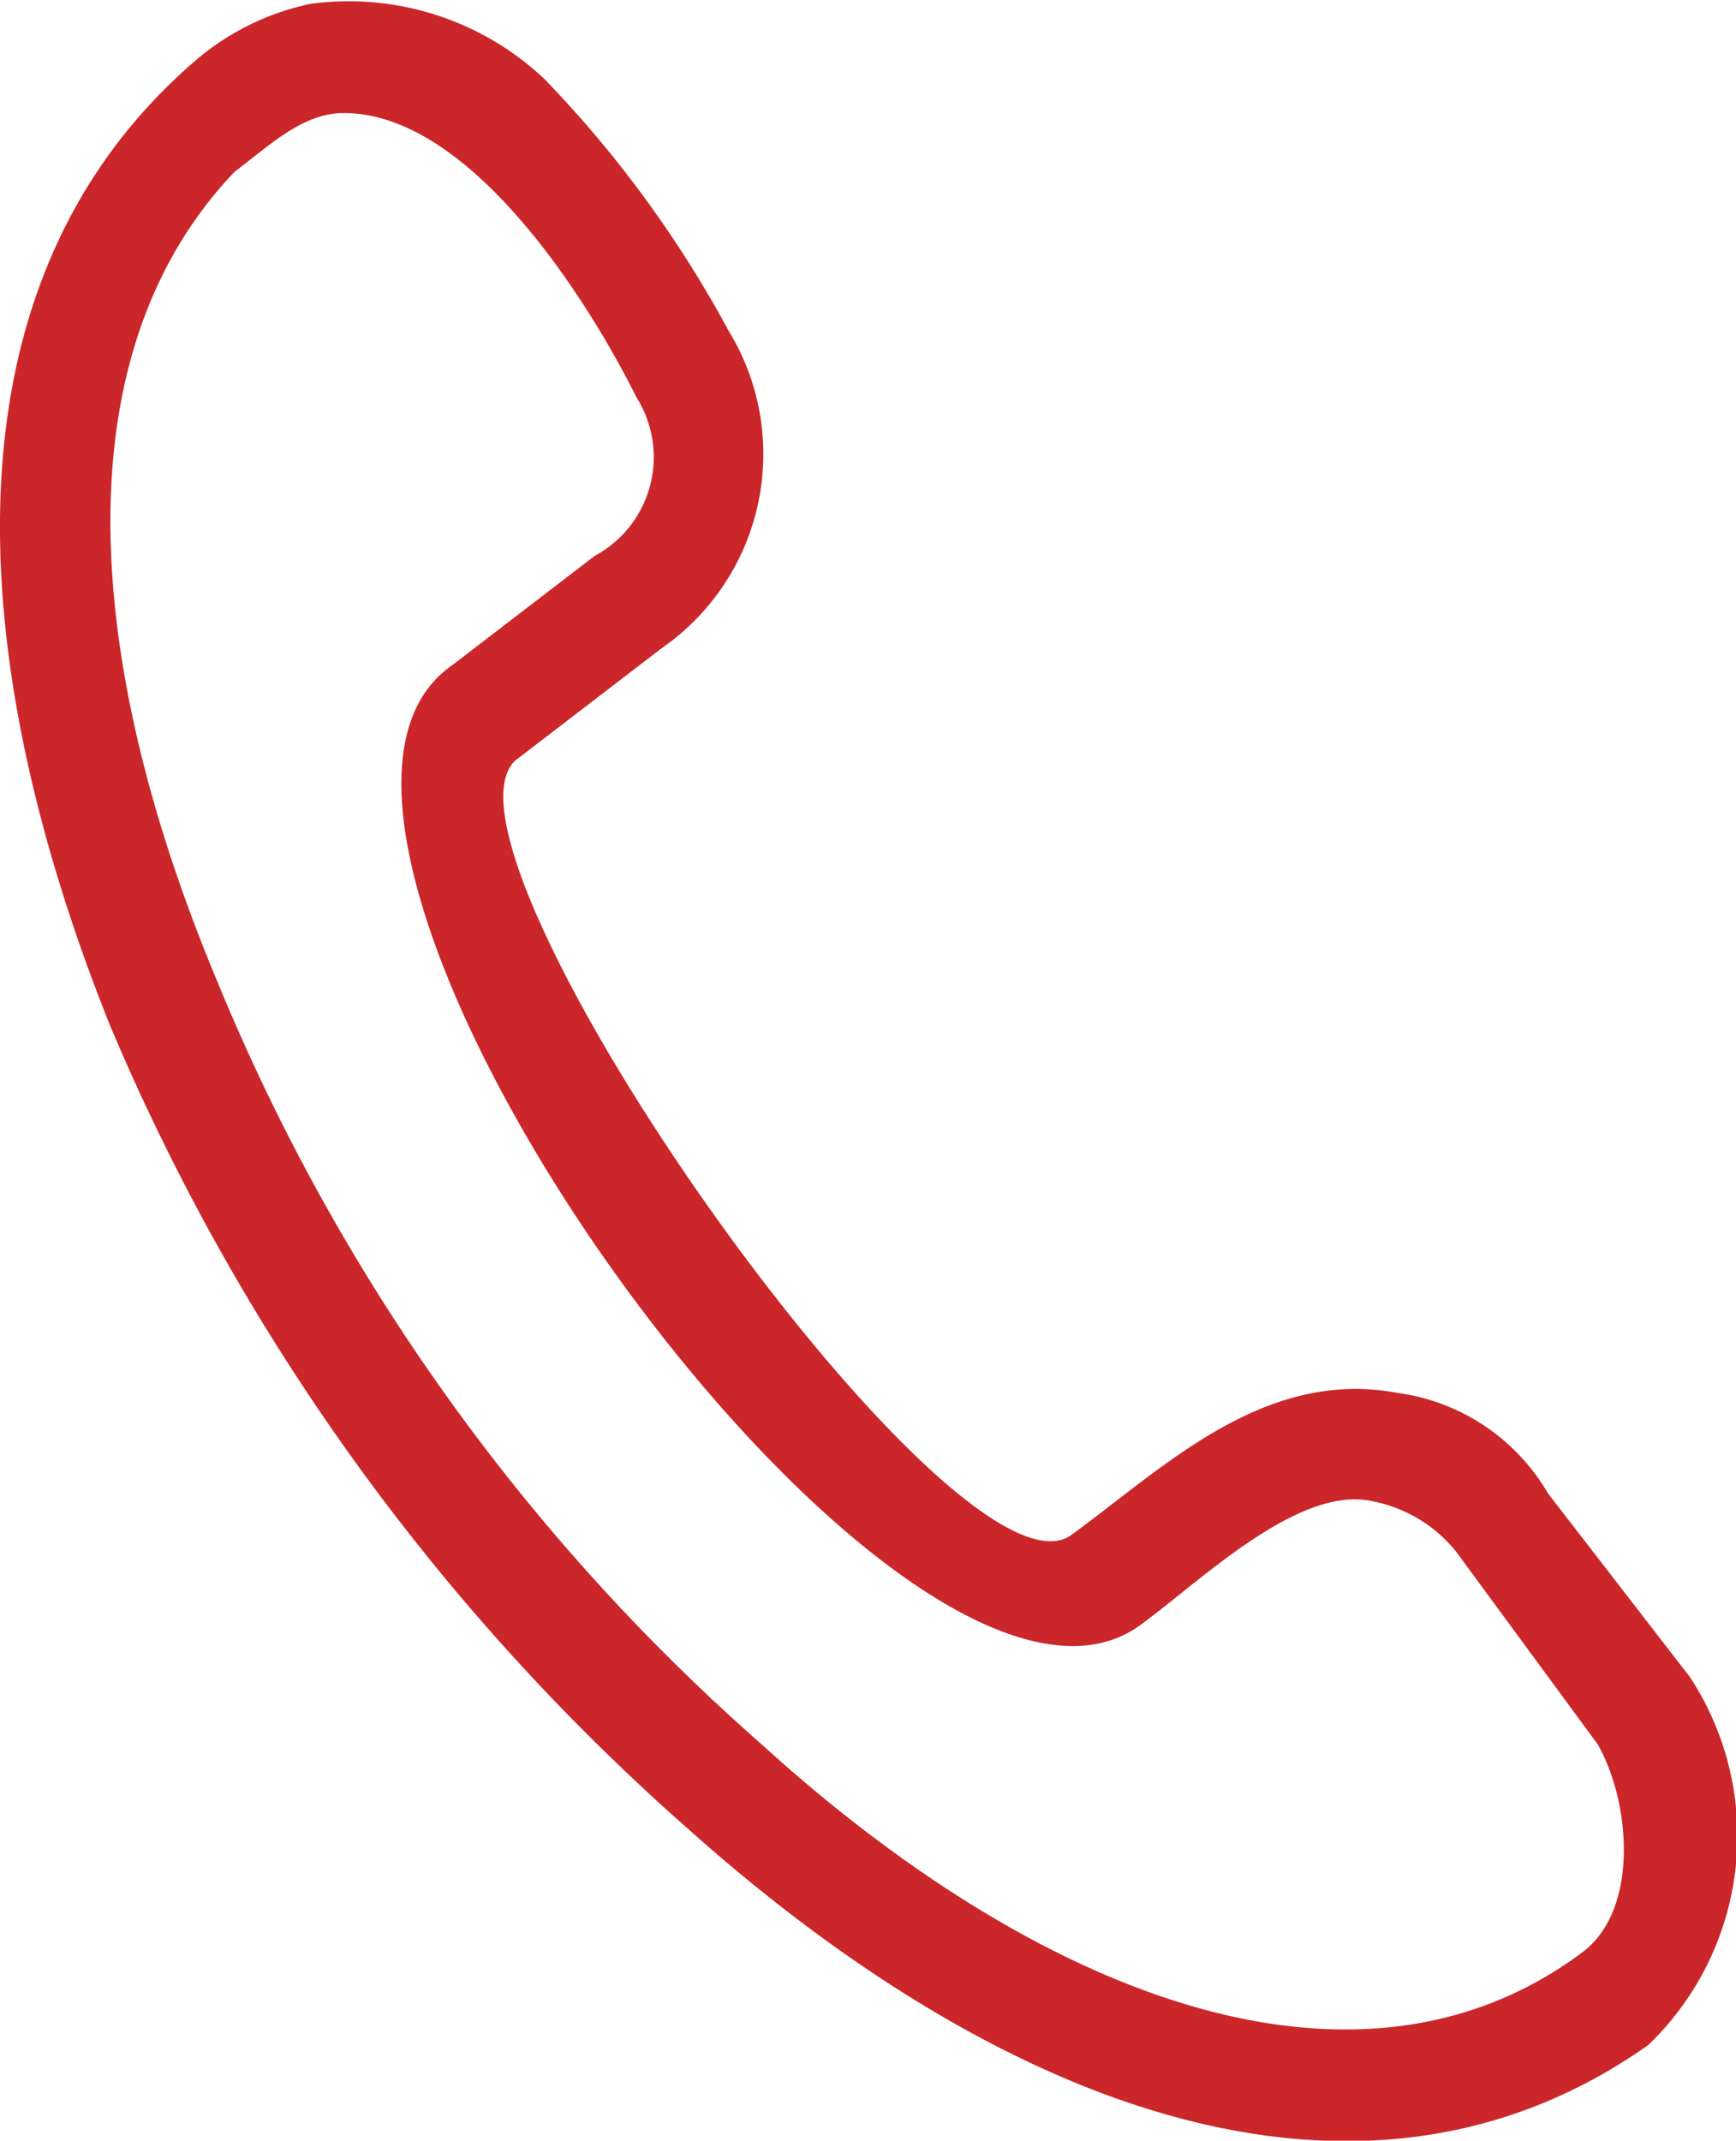 <svg xmlns="http://www.w3.org/2000/svg" width="14.33" height="17.669" viewBox="0 0 14.33 17.669"><g transform="translate(-21.871 -38.485)"><g transform="translate(21.871 38.485)"><path d="M68.887,41.213a1.95,1.95,0,0,1-.552,2.623l-1.173.9c-.966.621,3.589,7.109,4.555,6.419h0c.759-.552,1.587-1.38,2.692-1.173a1.7,1.7,0,0,1,1.242.828l1.173,1.518a2.391,2.391,0,0,1-.345,3.037c-2.347,1.657-5.315.552-7.937-1.795a18.308,18.308,0,0,1-4.762-6.626C62.537,43.835,62.4,40.8,64.47,39a2.132,2.132,0,0,1,.966-.483,2.353,2.353,0,0,1,1.933.621A9.44,9.44,0,0,1,68.887,41.213Zm-3.175-1.795c-.345,0-.621.276-.9.483-1.449,1.518-1.242,4.072-.138,6.7a16.946,16.946,0,0,0,4.486,6.281c2.278,2.071,4.9,3.106,6.764,1.726.483-.345.414-1.242.138-1.726L74.892,51.29a1.174,1.174,0,0,0-.69-.414c-.621-.138-1.449.69-1.933,1.035h0c-2,1.38-7.661-6.557-5.66-7.937l1.173-.9a.926.926,0,0,0,.345-1.311C67.714,40.936,66.748,39.418,65.712,39.418Z" transform="translate(-62.874 -38.485)" fill="#cb262a"/></g></g></svg>